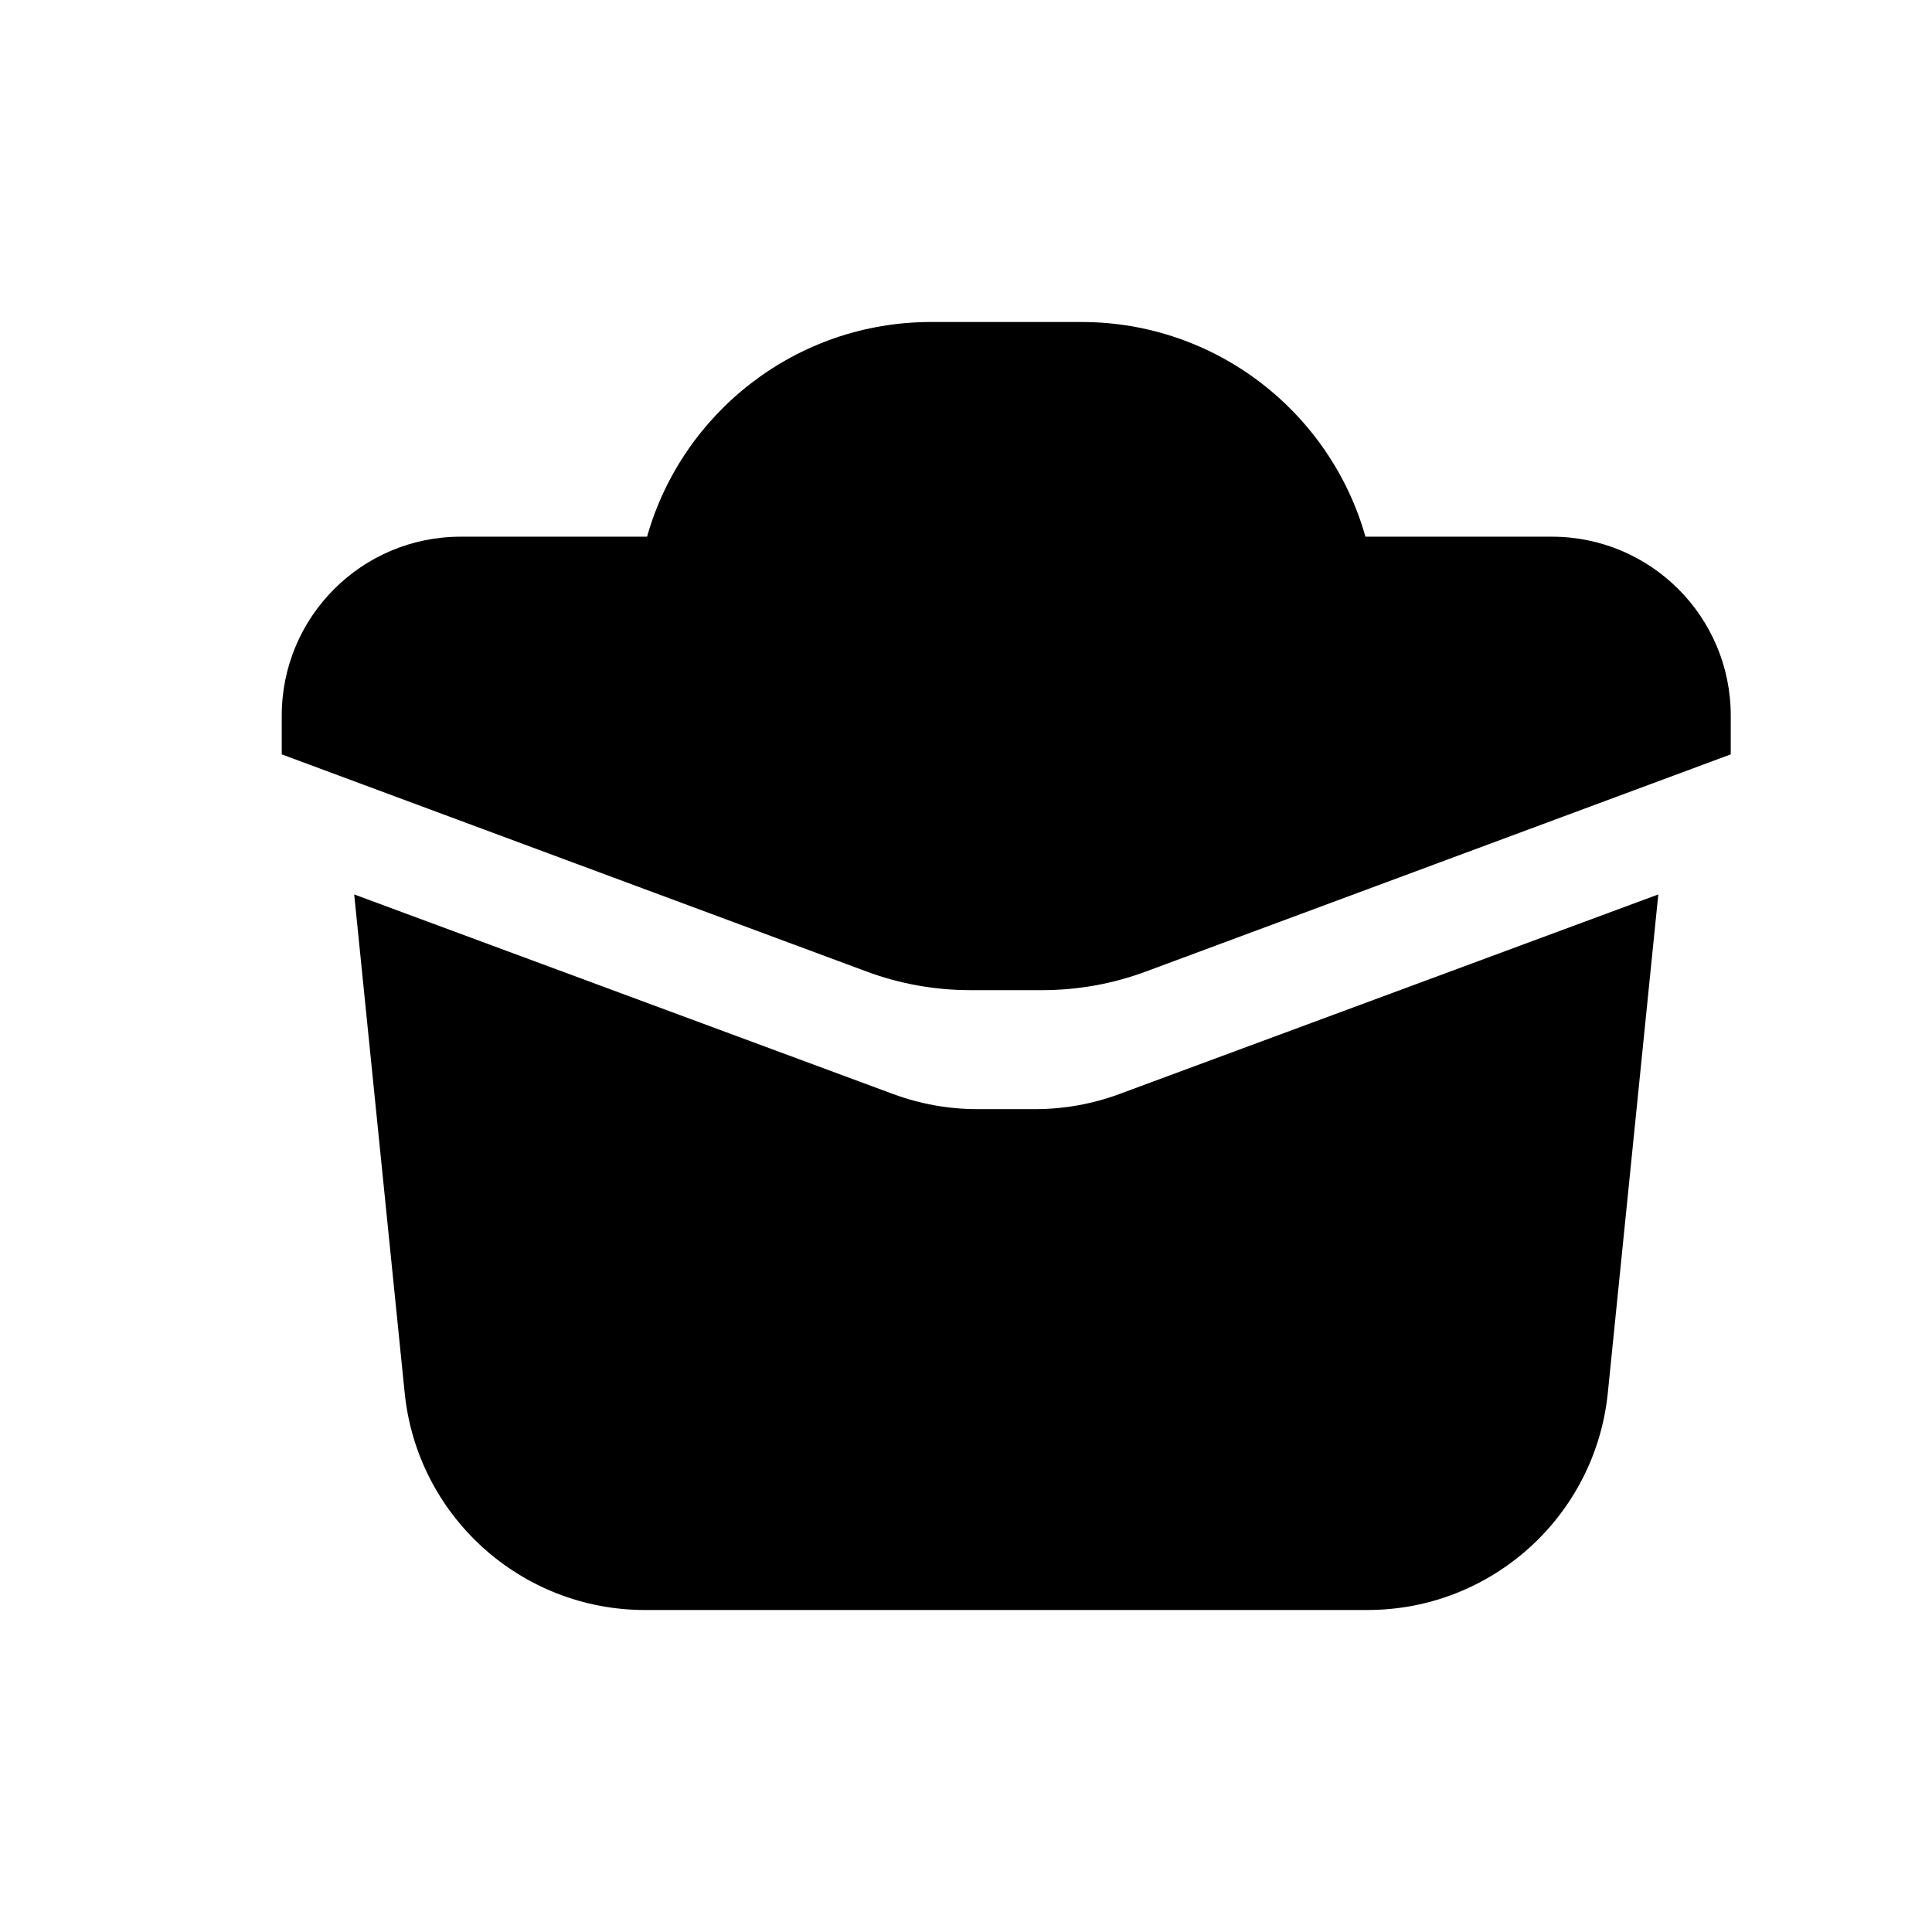 <svg width="24" height="24" viewBox="0 0 24 24" fill="currentColor" xmlns="http://www.w3.org/2000/svg">
<path d="M8.038 6.667H5.722C4.495 6.667 3.5 7.662 3.5 8.889V9.371L10.766 12.069C11.178 12.222 11.614 12.3 12.053 12.3H12.947C13.386 12.3 13.822 12.222 14.234 12.069L21.5 9.371V8.889C21.5 7.662 20.505 6.667 19.278 6.667H16.962C16.527 5.128 15.112 4 13.433 4H11.567C9.888 4 8.473 5.128 8.038 6.667ZM10.233 6.667H14.767C14.463 6.262 13.979 6 13.433 6H11.567C11.021 6 10.537 6.262 10.233 6.667ZM13.5 8.75C13.5 8.198 13.052 7.75 12.5 7.75C11.948 7.75 11.5 8.198 11.5 8.75C10.948 8.75 10.5 9.198 10.5 9.75C10.5 10.302 10.948 10.75 11.5 10.75C11.5 11.302 11.948 11.75 12.5 11.75C13.052 11.75 13.5 11.302 13.5 10.75C14.052 10.75 14.5 10.302 14.5 9.75C14.5 9.198 14.052 8.75 13.5 8.75Z"/>
<path d="M5.027 17.302L4.4 11.111L11.096 13.591C11.429 13.714 11.782 13.778 12.138 13.778H12.862C13.218 13.778 13.571 13.714 13.904 13.591L20.6 11.111L19.973 17.302C19.818 18.834 18.528 20 16.988 20H8.012C6.472 20 5.182 18.834 5.027 17.302Z" />
</svg>
